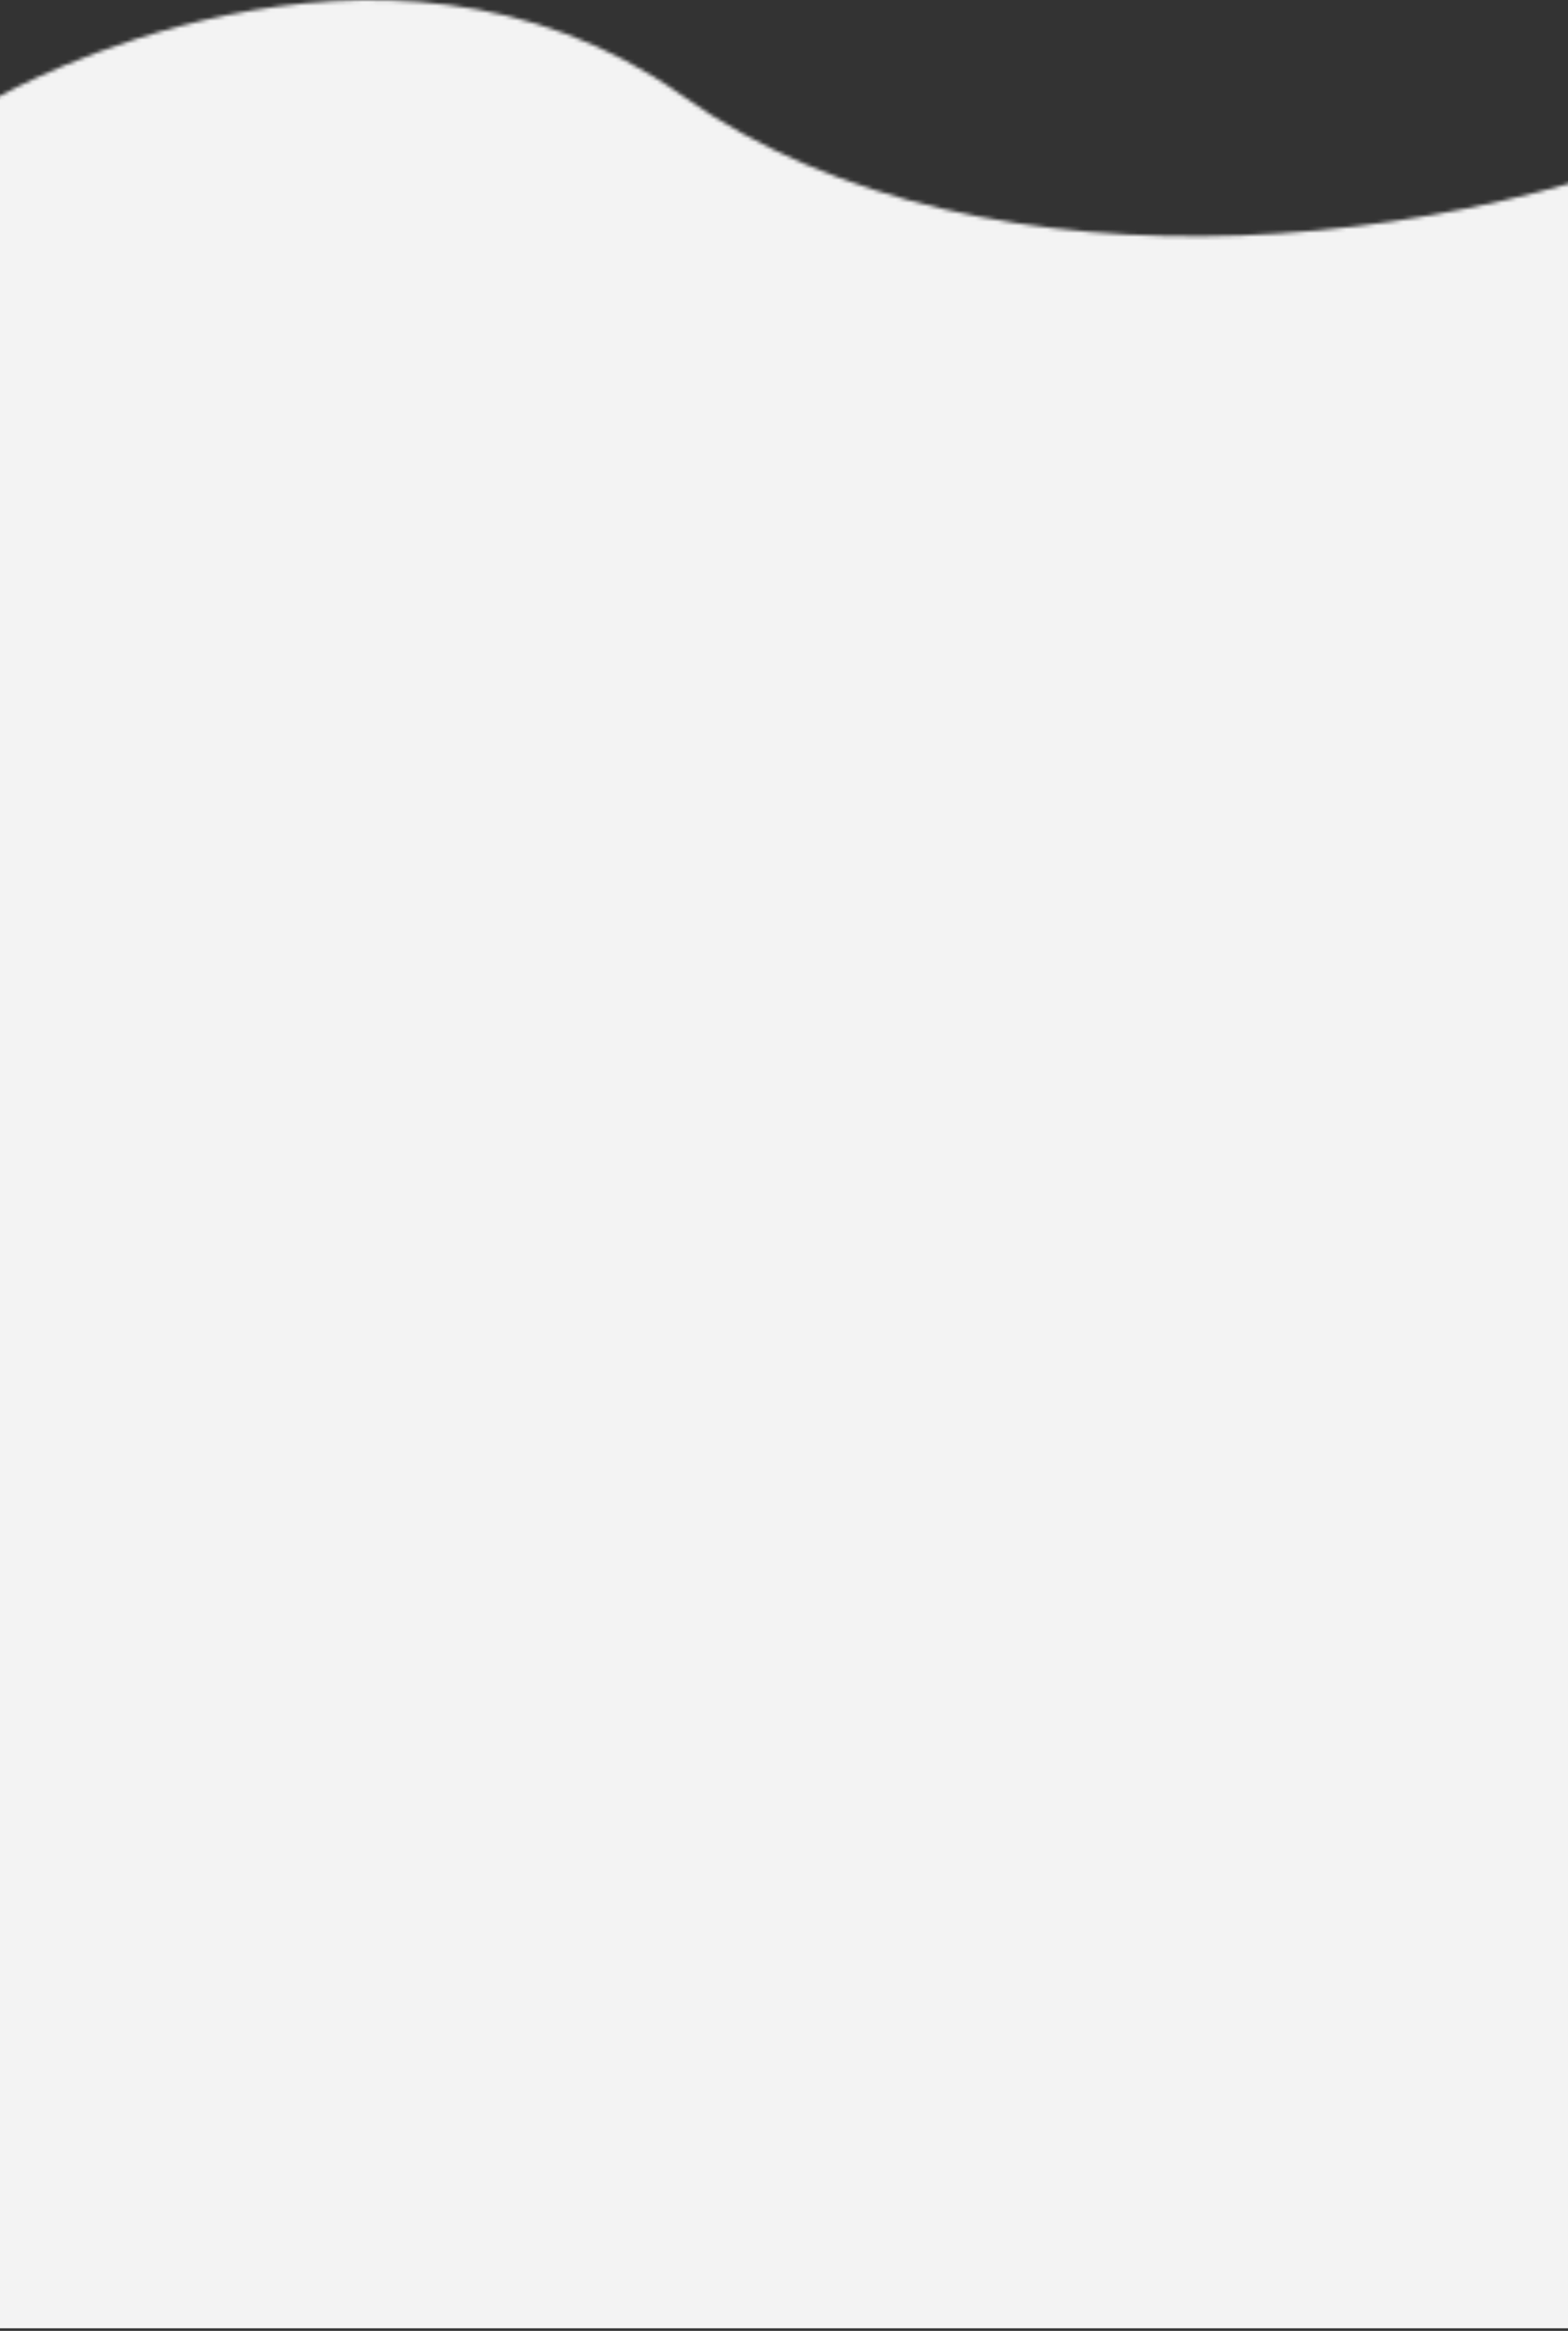 <svg width="414" height="615" viewBox="0 0 414 615" fill="none" xmlns="http://www.w3.org/2000/svg">
<rect x="0" y="0" width="414" height="615" fill="#333333" stroke="none"/>
<mask id="mask0_0_3210" style="mask-type:alpha" maskUnits="userSpaceOnUse" x="-30" y="0" width="538" height="644">
<path d="M-0 25.325C-0 25.325 100.146 -31.656 180.266 25.325C260.386 82.305 396.1 66.451 472.95 25.325C549.8 -15.801 472.95 643.146 472.95 643.146H-11.041L-29.027 36.522L-0 25.325Z" fill="black"/>
</mask>
<g mask="url(#mask0_0_3210)">
<rect y="-281.675" width="414" height="896" fill="#F3F3F3"/>
</g>
</svg>
